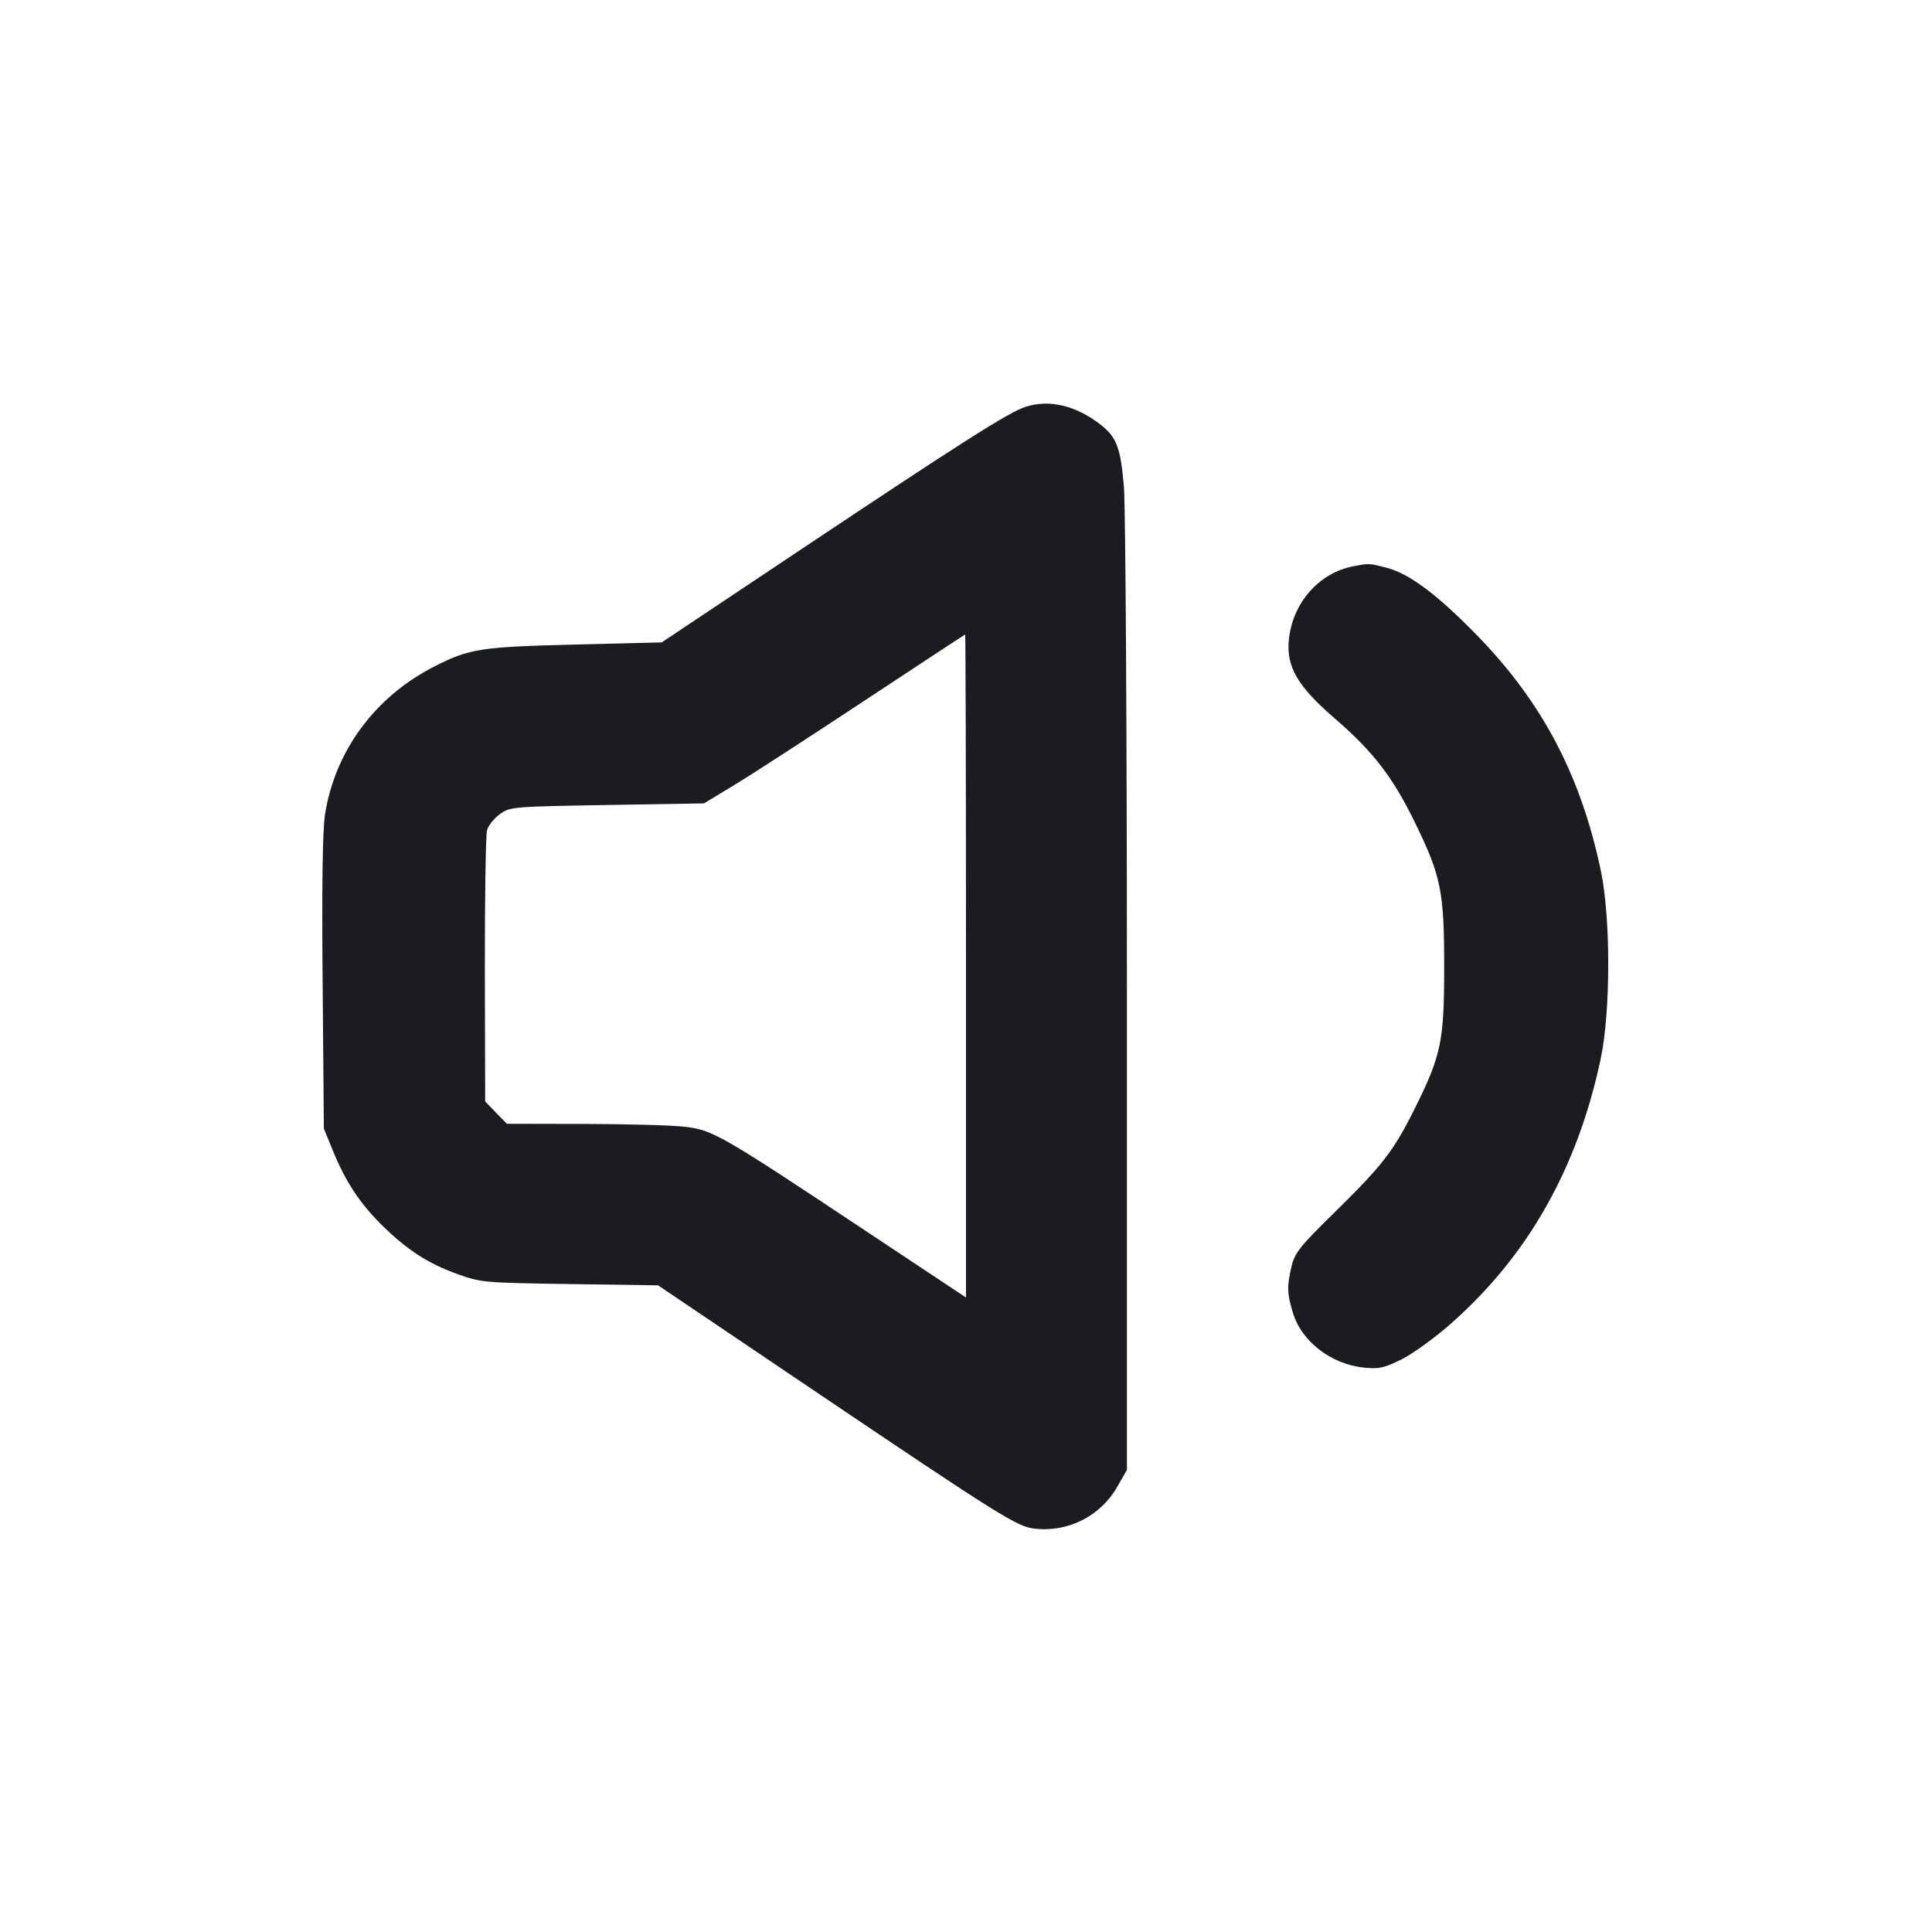 <svg width="24" height="24" viewBox="0 0 24 24" fill="none" xmlns="http://www.w3.org/2000/svg"><path d="M12.739 5.054 C 12.530 5.122,11.951 5.490,9.900 6.859 L 8.220 7.980 7.140 8.007 C 5.969 8.036,5.833 8.057,5.398 8.278 C 4.660 8.653,4.160 9.329,4.037 10.120 C 4.007 10.317,3.997 10.997,4.008 12.216 L 4.023 14.020 4.138 14.300 C 4.294 14.682,4.471 14.950,4.747 15.222 C 5.056 15.526,5.316 15.695,5.680 15.826 C 5.973 15.932,6.005 15.935,7.077 15.951 L 8.175 15.967 10.057 17.237 C 12.449 18.850,12.632 18.964,12.856 18.990 C 13.270 19.036,13.671 18.833,13.878 18.471 L 13.999 18.260 13.999 12.380 C 13.999 9.127,13.982 6.300,13.962 6.053 C 13.921 5.562,13.873 5.433,13.673 5.276 C 13.366 5.037,13.034 4.958,12.739 5.054 M16.800 7.037 C 16.380 7.122,16.058 7.492,16.011 7.943 C 15.976 8.283,16.117 8.525,16.587 8.930 C 17.058 9.337,17.303 9.655,17.578 10.220 C 17.903 10.887,17.940 11.072,17.940 12.020 C 17.940 12.943,17.903 13.116,17.560 13.800 C 17.308 14.302,17.167 14.483,16.579 15.060 C 16.149 15.481,16.084 15.563,16.045 15.728 C 15.986 15.974,15.988 16.066,16.059 16.303 C 16.165 16.662,16.533 16.947,16.945 16.989 C 17.130 17.008,17.194 16.994,17.410 16.887 C 17.547 16.819,17.822 16.621,18.020 16.446 C 18.981 15.600,19.598 14.510,19.885 13.150 C 20.009 12.562,20.009 11.400,19.886 10.814 C 19.639 9.643,19.167 8.740,18.373 7.918 C 17.869 7.397,17.512 7.127,17.226 7.053 C 17.006 6.996,17.007 6.996,16.800 7.037 M12.000 11.999 L 12.000 16.118 10.750 15.288 C 8.956 14.096,8.854 14.037,8.506 13.997 C 8.349 13.978,7.787 13.963,7.258 13.962 L 6.296 13.960 6.161 13.821 L 6.027 13.683 6.023 12.051 C 6.022 11.154,6.034 10.372,6.050 10.313 C 6.067 10.254,6.139 10.164,6.210 10.113 C 6.337 10.022,6.365 10.020,7.543 10.000 L 8.745 9.980 9.123 9.751 C 9.330 9.626,10.058 9.154,10.740 8.703 C 11.422 8.252,11.985 7.883,11.990 7.882 C 11.995 7.881,12.000 9.734,12.000 11.999 " fill="#1A1C1F" stroke="none" fill-rule="evenodd"></path></svg>